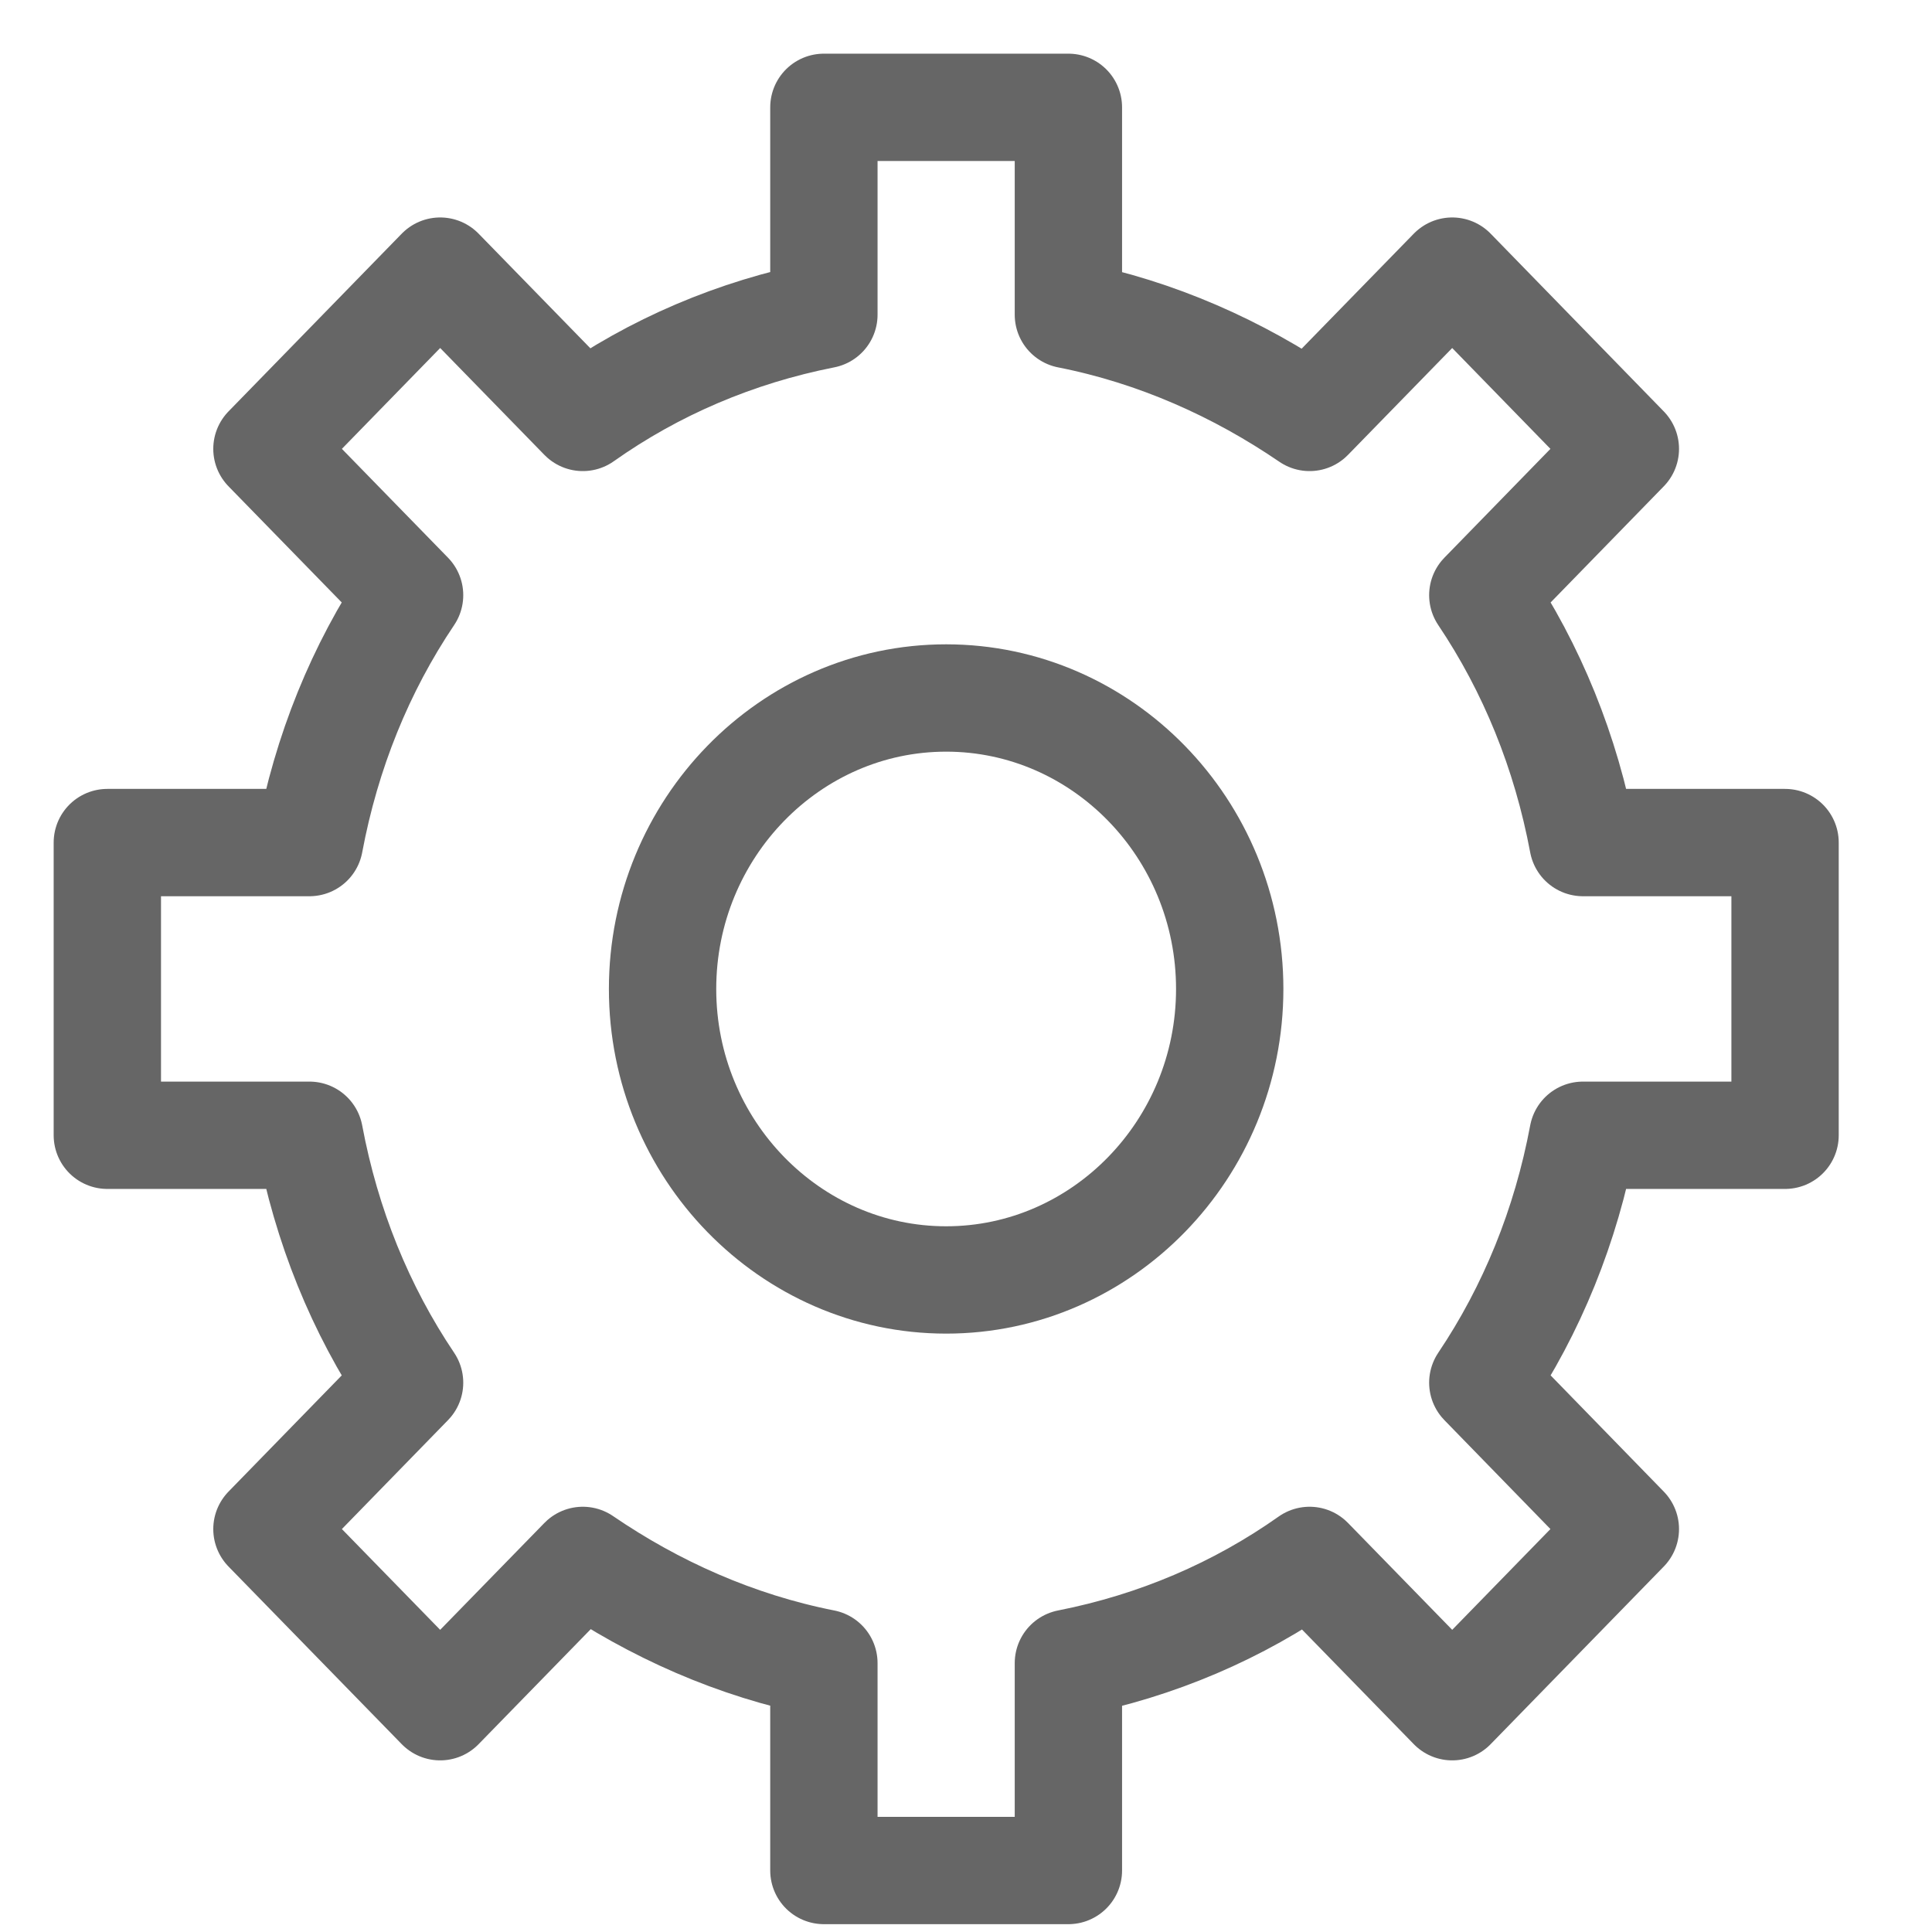 <svg width="18" height="18" viewBox="0 0 18 18" fill="none" xmlns="http://www.w3.org/2000/svg">
<path d="M14.748 7.85C14.59 7.006 14.273 6.227 13.815 5.545L15.143 4.182L13.53 2.526L12.201 3.889C11.536 3.435 10.777 3.094 9.954 2.932V1H7.676V2.932C6.854 3.094 6.094 3.419 5.43 3.889L4.101 2.526L2.487 4.182L3.816 5.545C3.357 6.227 3.041 7.006 2.883 7.85H1V10.577H2.883C3.041 11.421 3.357 12.2 3.816 12.882L2.487 14.246L4.101 15.901L5.43 14.538C6.094 14.992 6.854 15.333 7.676 15.495V17.427H9.954V15.495C10.777 15.333 11.536 15.008 12.201 14.538L13.53 15.901L15.143 14.246L13.815 12.882C14.273 12.2 14.59 11.421 14.748 10.577H16.631V7.85H14.748Z" stroke="#666666" stroke-linecap="round" stroke-linejoin="round"/>
<path d="M11.457 9.214C11.457 7.72 10.271 6.503 8.815 6.503C7.36 6.503 6.173 7.72 6.173 9.214C6.173 10.707 7.36 11.925 8.815 11.925C10.271 11.925 11.457 10.707 11.457 9.214Z" stroke="#666666" stroke-linecap="round" stroke-linejoin="round"/>
</svg>
